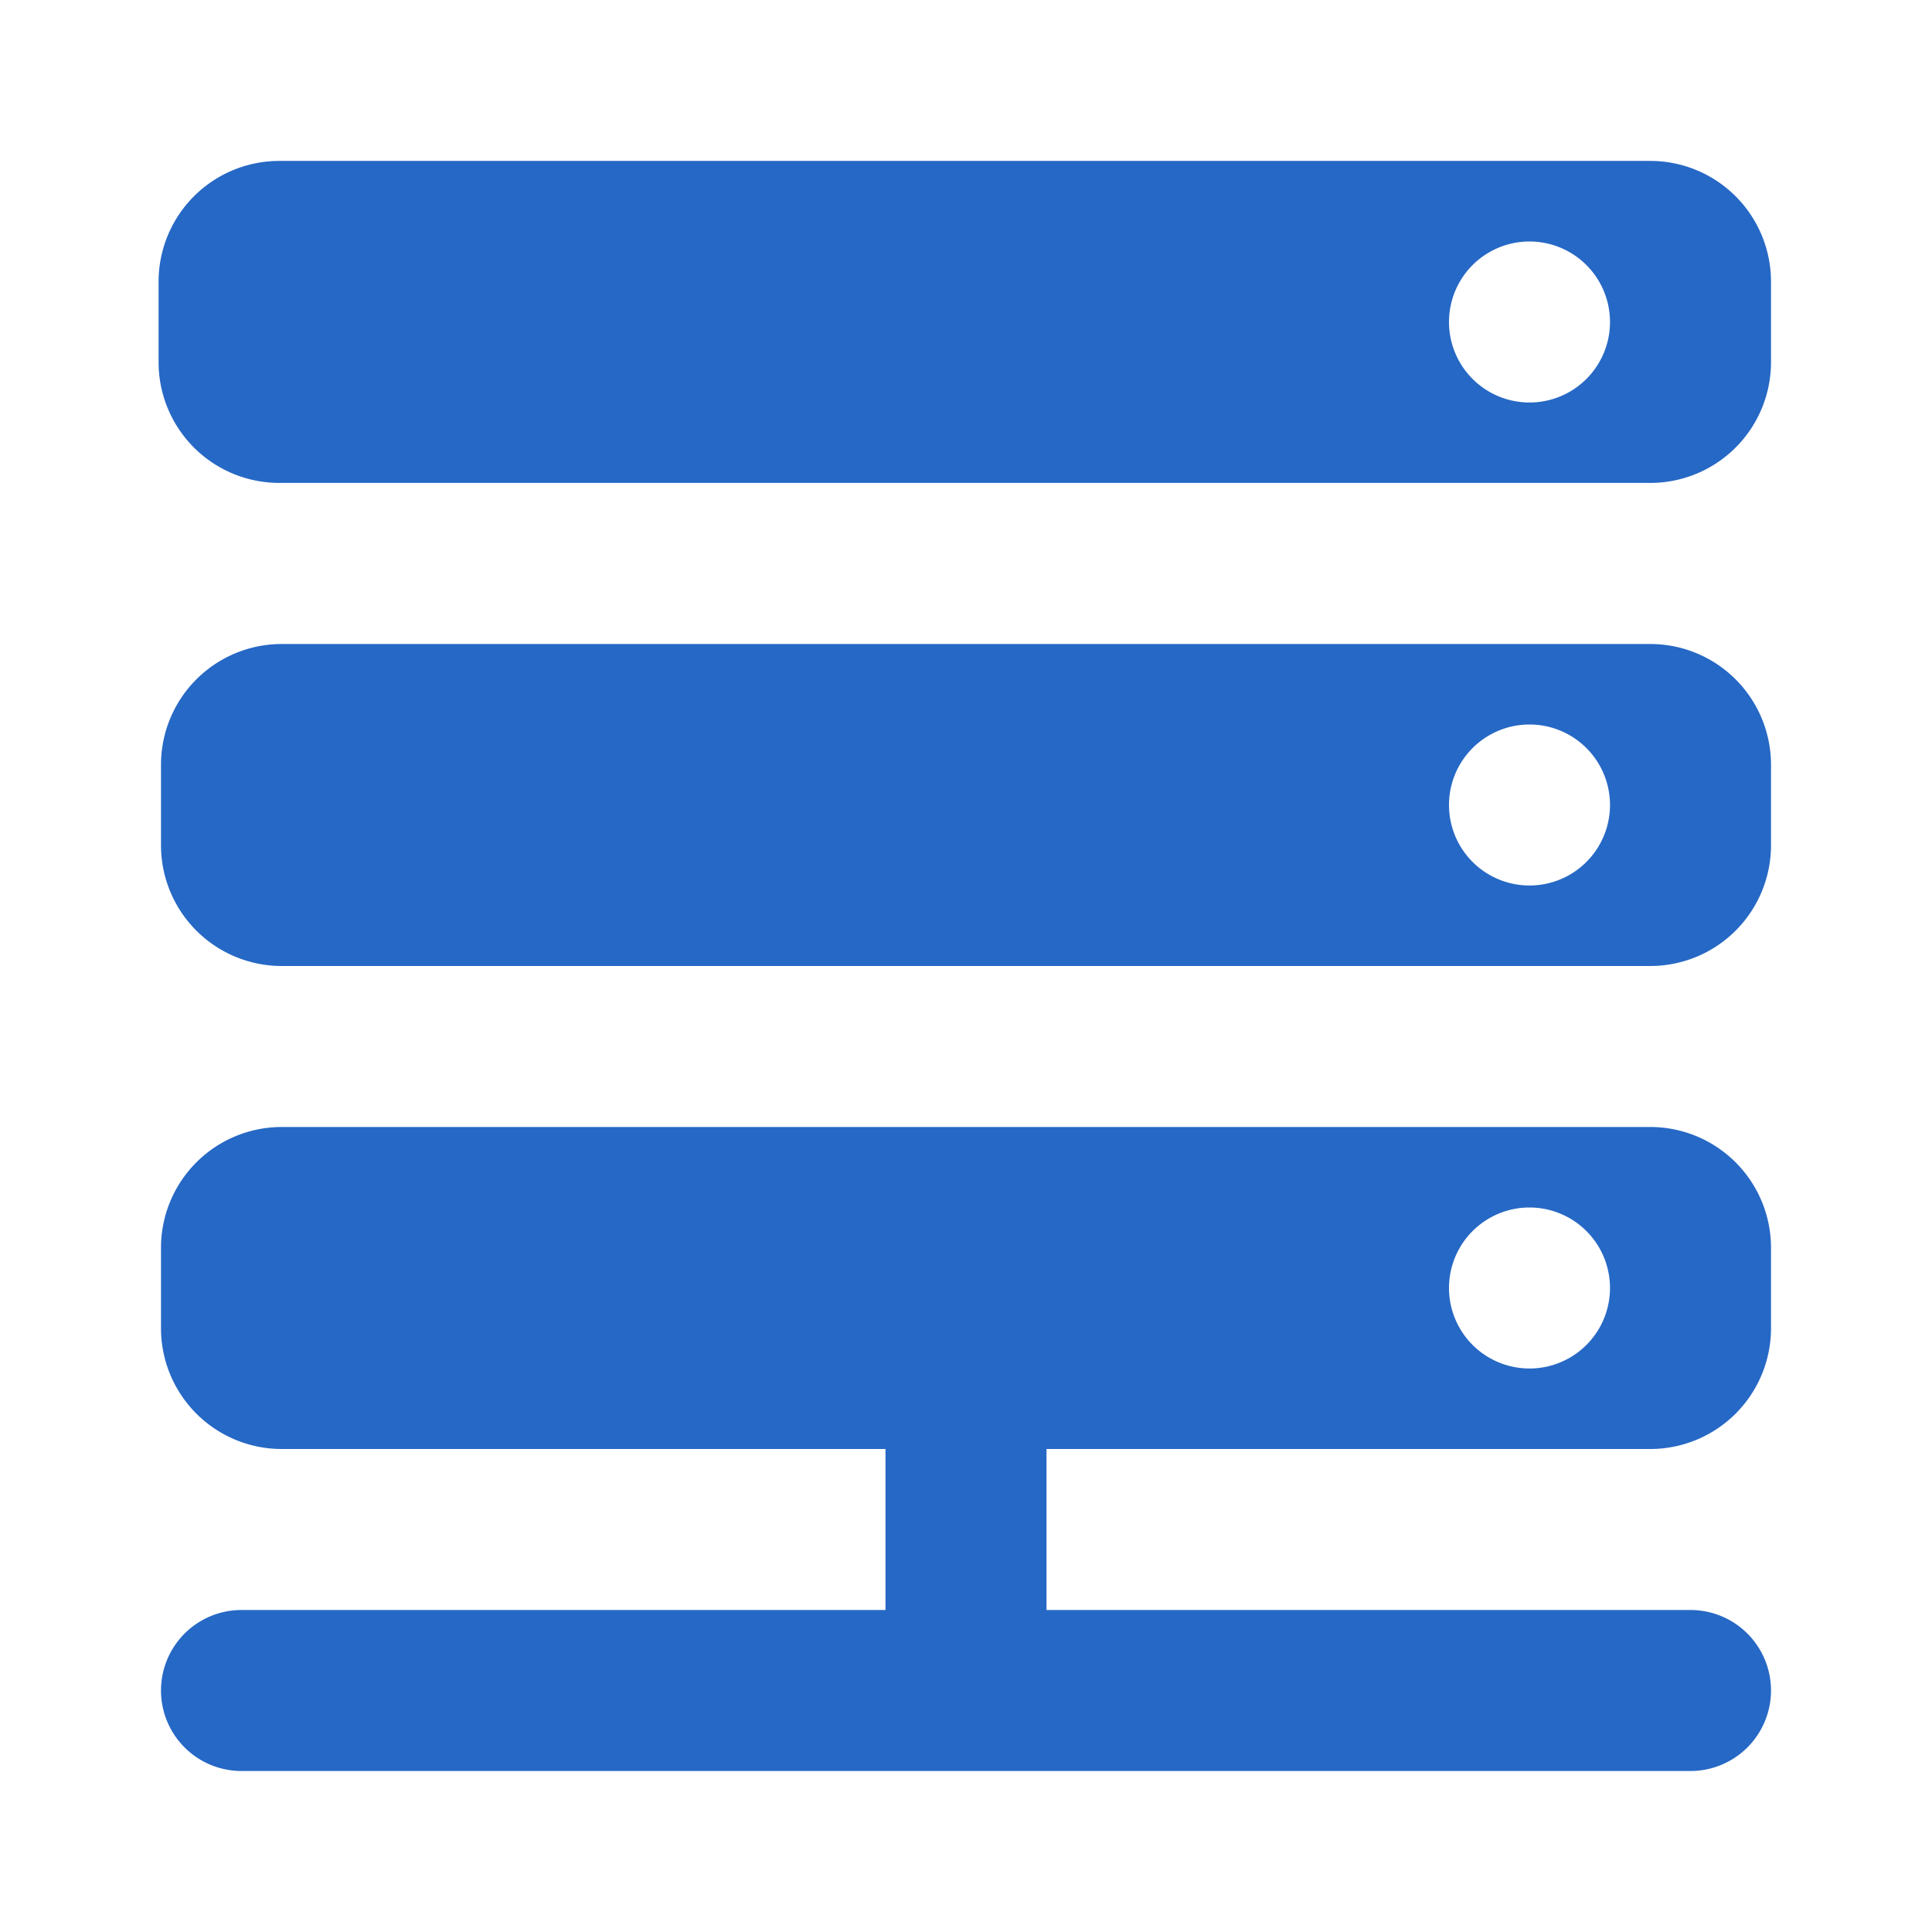 <svg xmlns="http://www.w3.org/2000/svg" fill="none" viewBox="0 0 24 24" class="acv-icon"><path fill="#2668C5" fill-rule="evenodd" d="M3.47 1.999a1.5 1.5 0 0 0-1.5 1.5v1a1.5 1.5 0 0 0 1.5 1.5H20.5a1.5 1.5 0 0 0 1.5-1.5v-1a1.5 1.5 0 0 0-1.5-1.5H3.47ZM18 4a1 1 0 1 1 2 0 1 1 0 0 1-2 0ZM2 9.5A1.5 1.5 0 0 1 3.5 8h17A1.5 1.5 0 0 1 22 9.5v1a1.5 1.5 0 0 1-1.5 1.5h-17A1.5 1.5 0 0 1 2 10.5v-1Zm16 .5a1 1 0 1 1 2 0 1 1 0 0 1-2 0ZM13 18h7.5a1.5 1.5 0 0 0 1.5-1.5v-1a1.5 1.5 0 0 0-1.5-1.5h-17A1.5 1.5 0 0 0 2 15.5v1A1.5 1.5 0 0 0 3.5 18H11v2H3a1 1 0 1 0 0 2h18a1 1 0 1 0 0-2h-8v-2Zm6-3a1 1 0 1 0 0 2 1 1 0 0 0 0-2Z" clip-rule="evenodd"/></svg>
